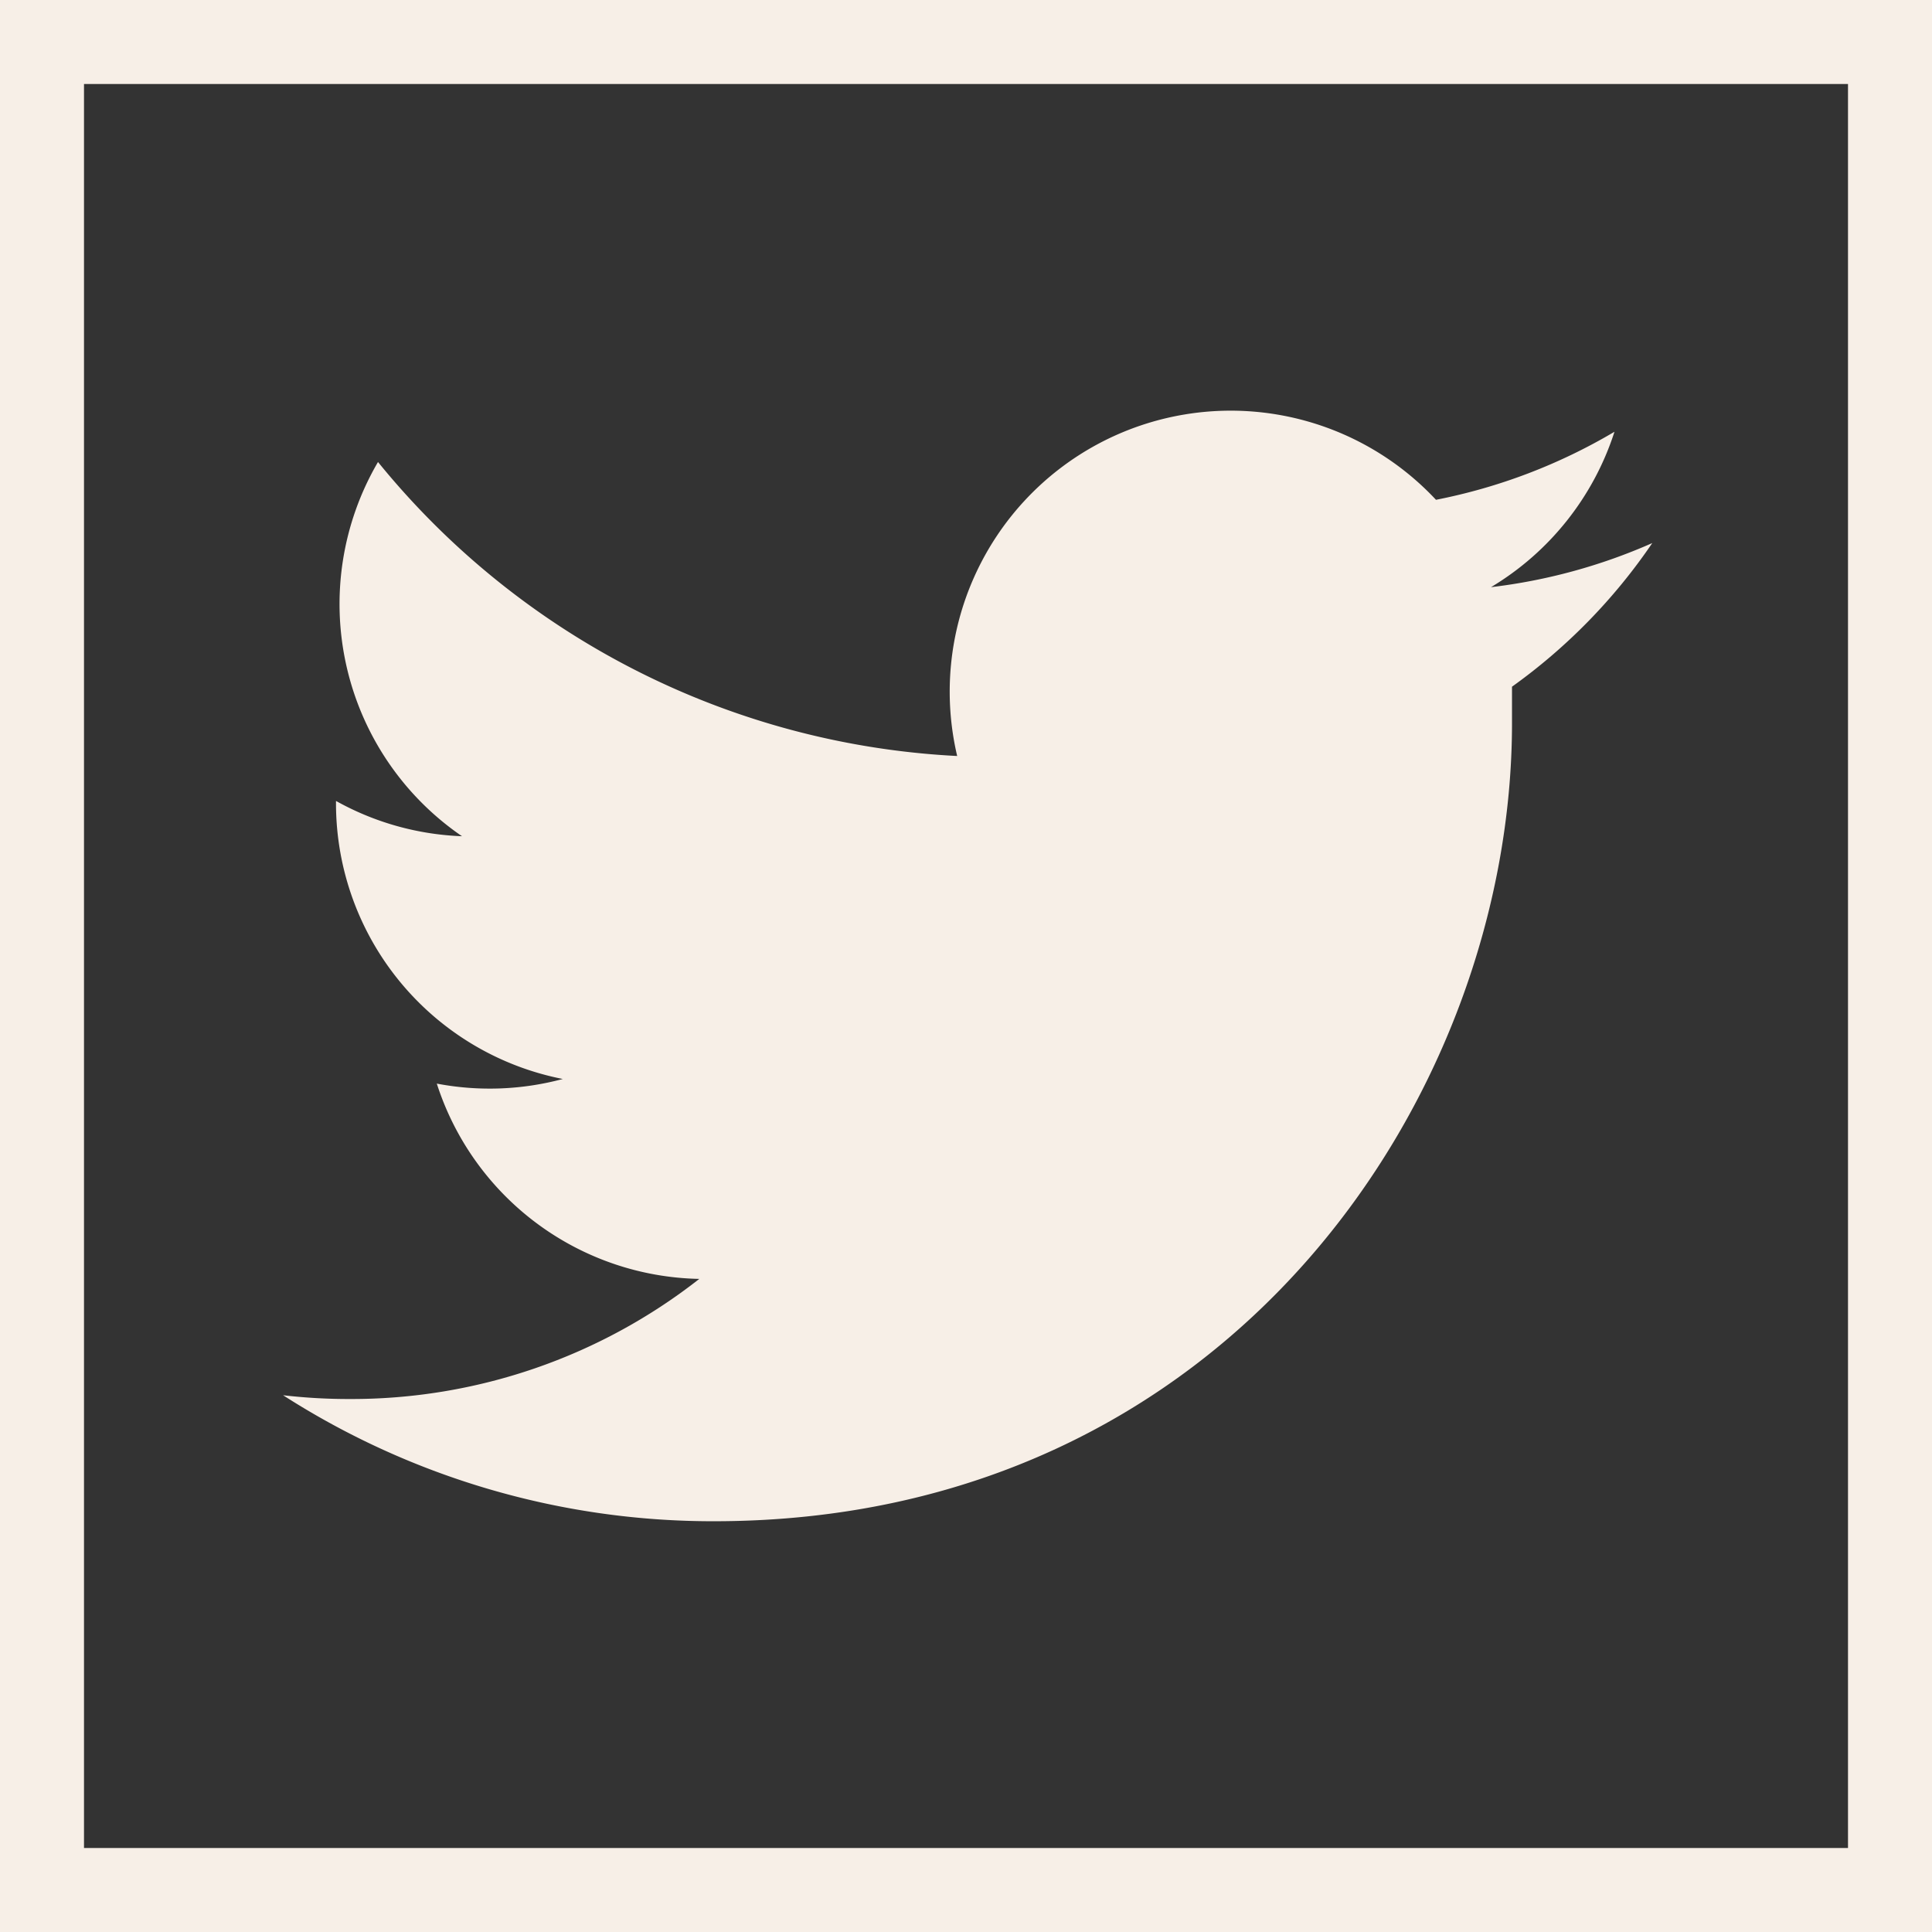 <svg xmlns="http://www.w3.org/2000/svg" viewBox="0 0 46 46"><rect x="0" y="0" width="46" height="46" fill="#333333" stroke="none"/><defs><style>.cls-1{fill:#f7efe7;}</style></defs><title>exploremais-twitter-icon</title><g id="Layer_2" data-name="Layer 2"><g id="artistas_icon" data-name="artistas icon"><path class="cls-1" d="M44,2V44H2V2H44m2-2H0V46H46V0Z"/><path class="cls-1" d="M36,16.35q0,.43,0,.87c0,8.84-6.73,19-19,19a18.94,18.94,0,0,1-10.26-3,13.59,13.59,0,0,0,1.6.09,13.42,13.42,0,0,0,8.31-2.86,6.7,6.7,0,0,1-6.25-4.65,6.71,6.71,0,0,0,3-.11A6.69,6.69,0,0,1,8,19.15s0-.06,0-.08a6.66,6.66,0,0,0,3,.84A6.7,6.7,0,0,1,9,11a19,19,0,0,0,13.79,7,6.69,6.69,0,0,1,11.4-6.1,13.39,13.39,0,0,0,4.25-1.62,6.71,6.71,0,0,1-2.94,3.7,13.38,13.38,0,0,0,3.84-1.05A13.6,13.6,0,0,1,36,16.35Z"/></g></g></svg>